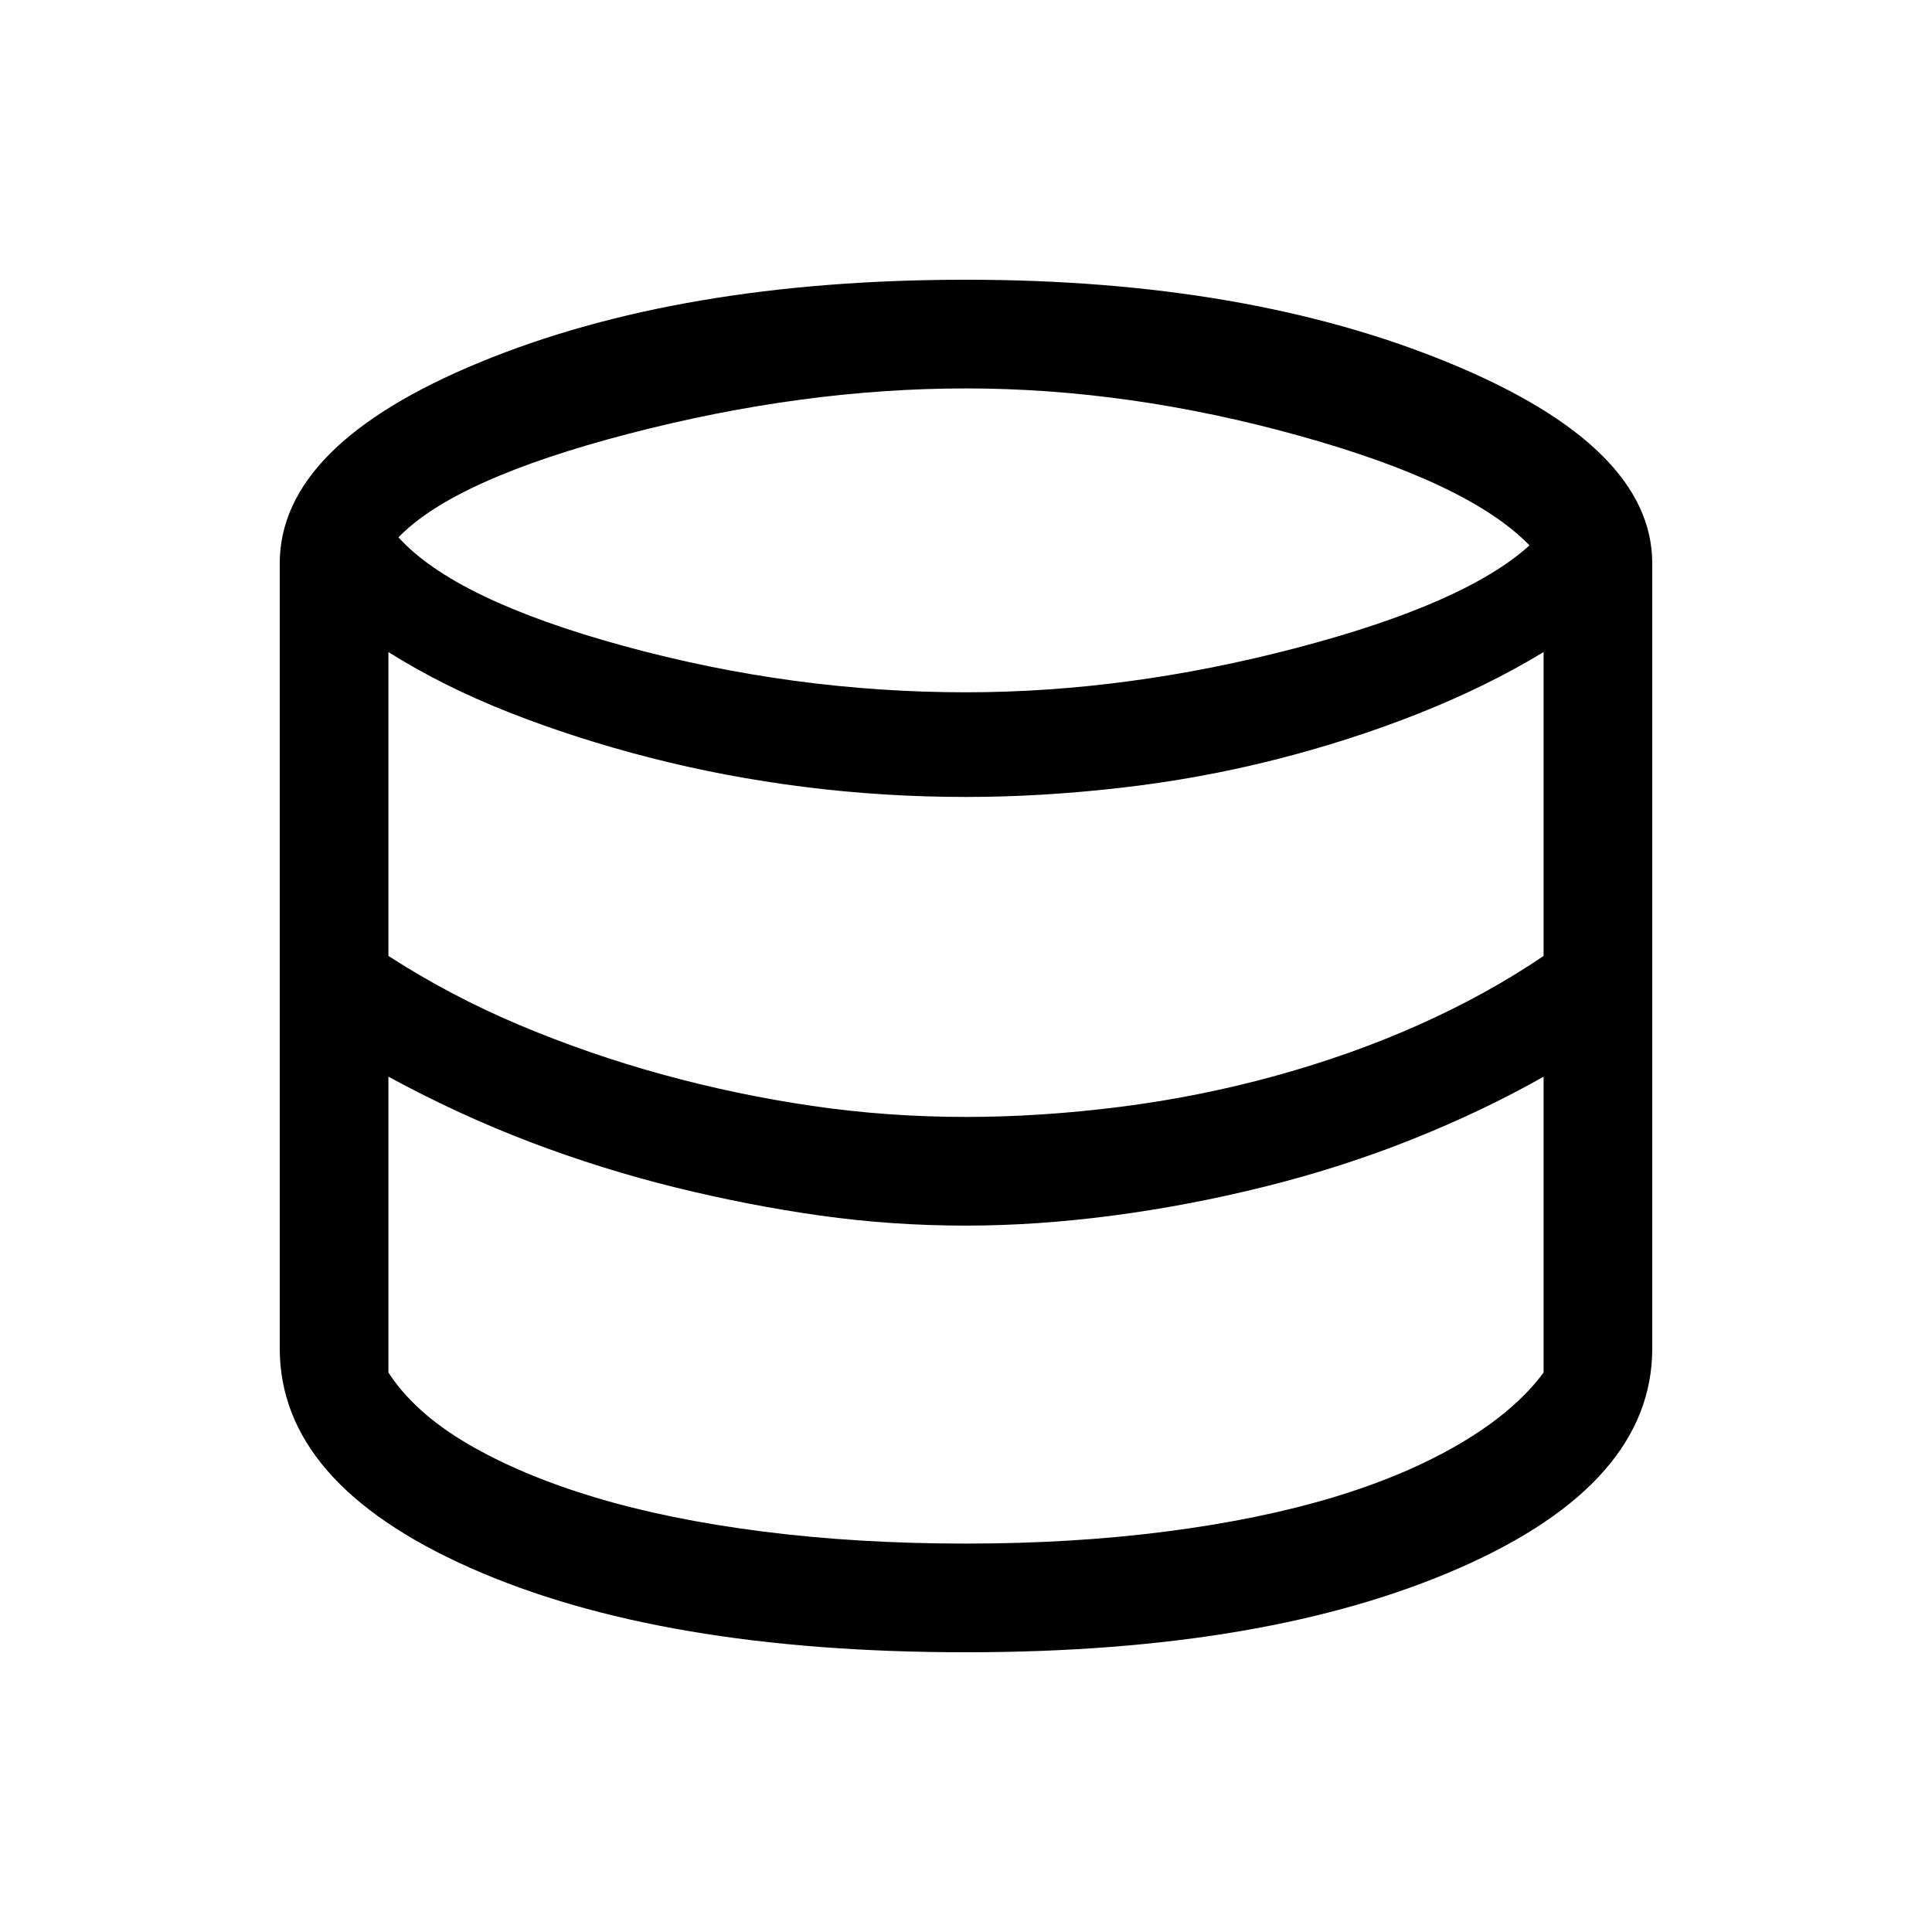 <svg xmlns="http://www.w3.org/2000/svg" height="24" viewBox="0 -960 960 960" width="24"><path d="M480-139q-152 0-246.5-42T139-290v-390q0-59 99.5-100T480-821q140 0 240.5 41.5T821-680v390q0 67-95.5 109T480-139Zm0-477q80 0 164-22t116-51q-30-31-114.5-54.5T480-767q-81 0-167.5 22.5T198-693q28 31 112 54t170 23Zm0 211q37 0 76.5-5t77.5-15.5q38-10.5 71.5-25.5t61.5-34v-151q-28 17-62 30.5t-71.5 23q-37.5 9.5-77 14T480-564q-41 0-80.5-5T323-583.5q-37-9.5-70-22.5t-60-30v151q31 20 65.5 34.5t71 24.5q36.5 10 74 15.5T480-405Zm0 212q53 0 99.5-6t83-17q36.5-11 63.5-27t41-35v-147q-30 17-65 31t-73 23.5q-38 9.5-76 14.5t-73 5q-37 0-72.5-5t-72-14q-36.5-9-72-22.5T193-425v147q13 20 39.5 35.5t63 26.5q36.5 11 83.5 17t101 6Z"/></svg>